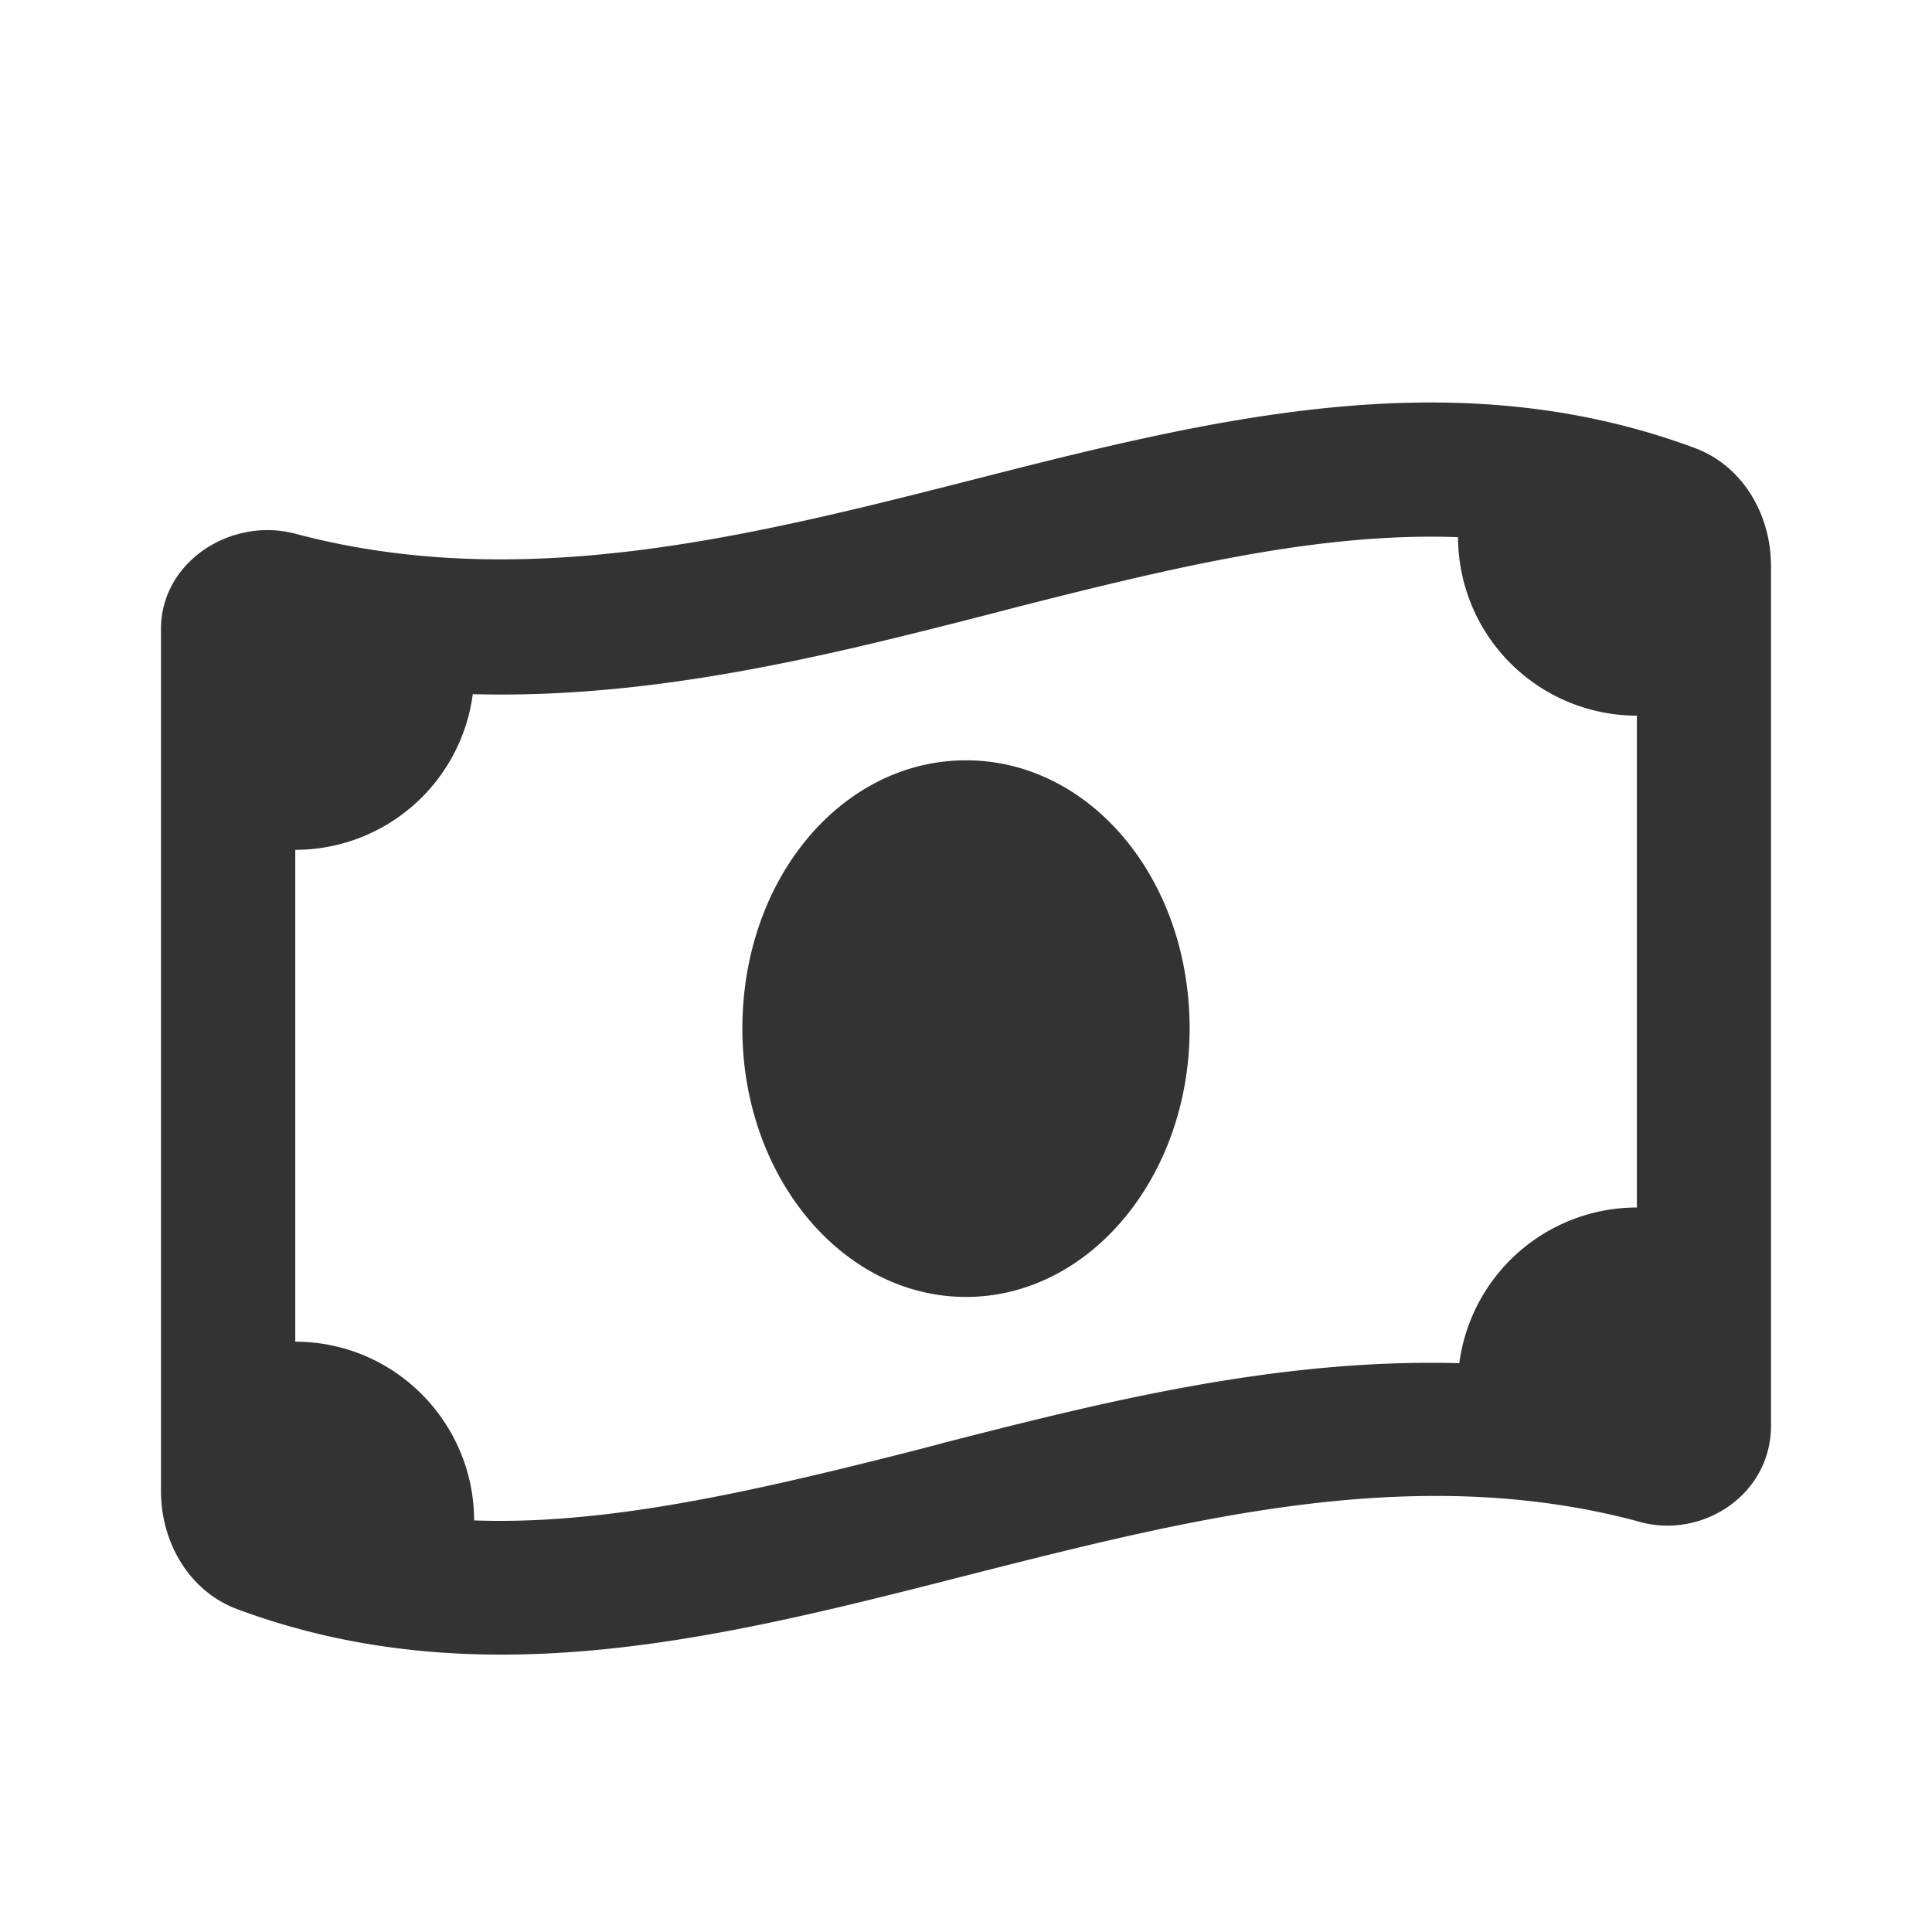 <svg width="24" height="24" fill="none" xmlns="http://www.w3.org/2000/svg"><path d="M9.222 12.778c0-1.872 1.243-3.333 2.778-3.333s2.778 1.461 2.778 3.333c0 1.84-1.243 3.333-2.778 3.333s-2.778-1.493-2.778-3.333ZM2 18.524V7.813c0-.841.881-1.399 1.679-1.18 2.772.732 5.547.055 8.321-.652 3.017-.77 6.035-1.538 9.052-.416.594.22.948.823.948 1.466v10.68c0 .872-.882 1.431-1.677 1.181-2.774-.732-5.549-.024-8.323.681-3.017.77-6.035 1.538-9.052.417-.593-.22-.948-.823-.948-1.466Zm9.694-.593c1.941-.497 4.146-1.06 6.434-.997A2.226 2.226 0 0 1 20.334 15V8.89a2.223 2.223 0 0 1-2.222-2.217c-1.632-.06-3.361.33-5.337.832-.152.038-.309.08-.468.121-1.941.497-4.146 1.06-6.434.997a2.225 2.225 0 0 1-2.205 1.934v6.11c1.225 0 2.218.994 2.222 2.22 1.6.059 3.361-.334 5.337-.834.152-.038.309-.08.468-.121Z" fill="#333"/></svg>
